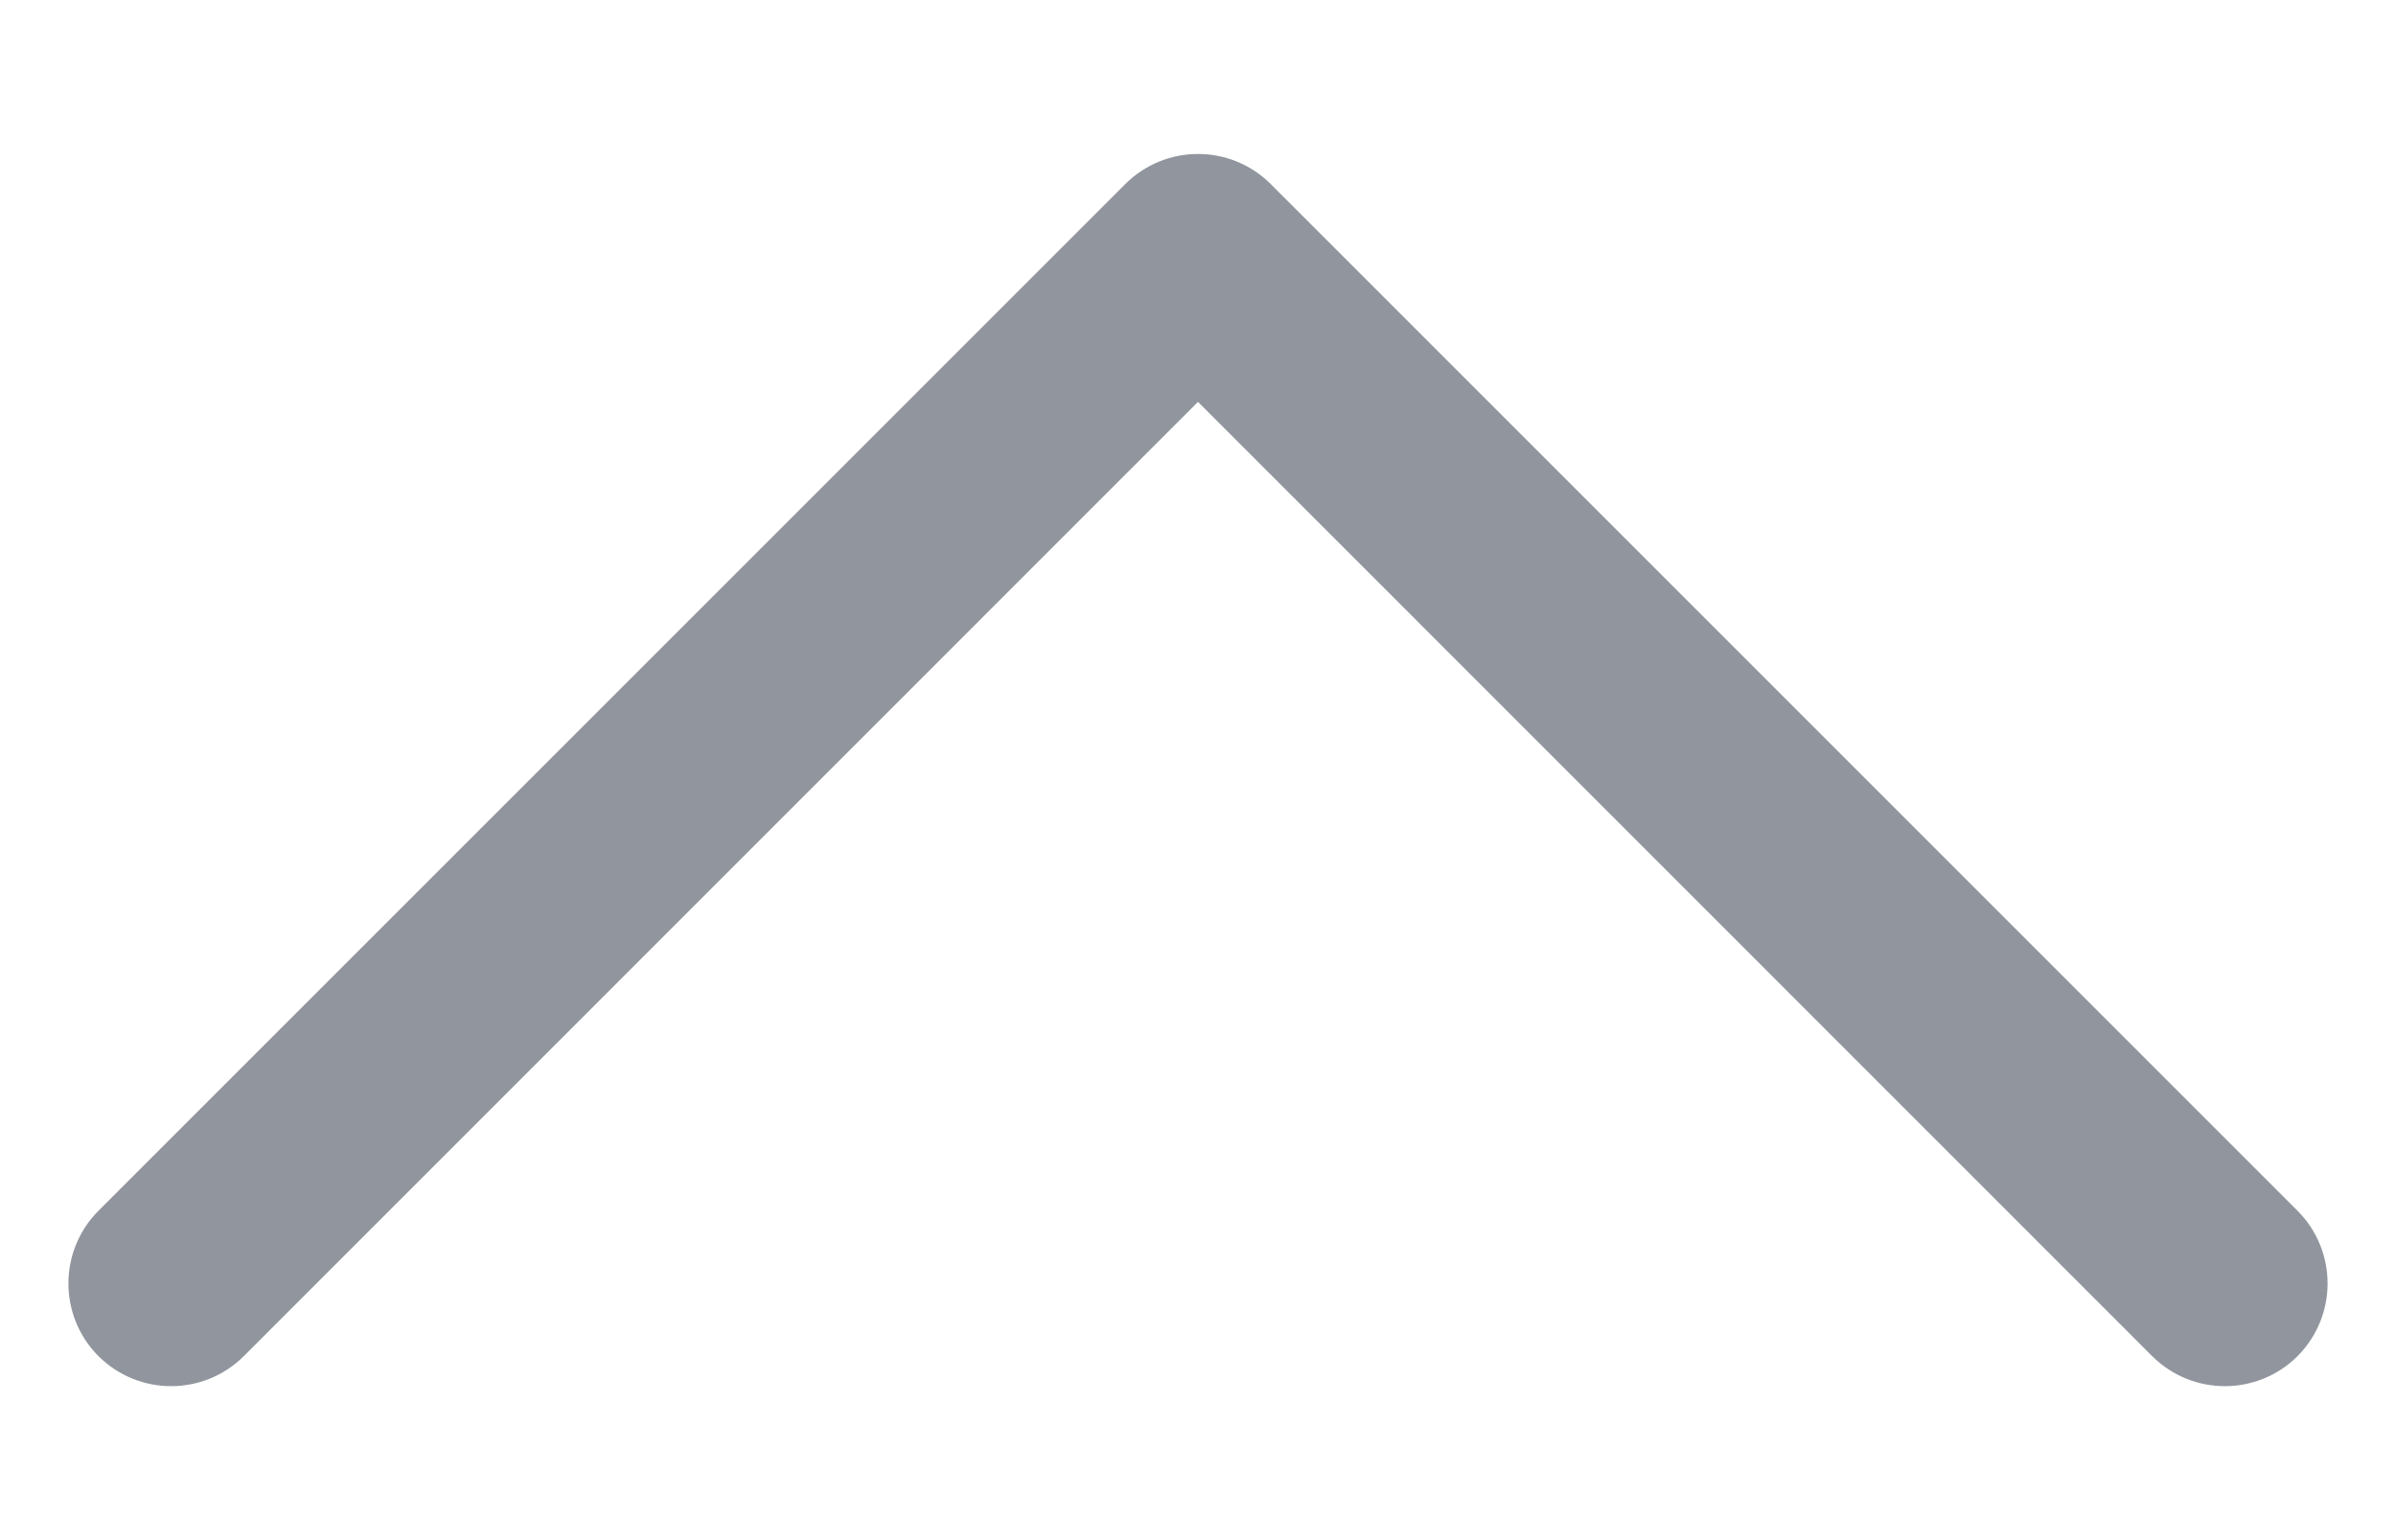 <svg width="14" height="9" viewBox="0 0 14 9" fill="none" xmlns="http://www.w3.org/2000/svg">
<path fill-rule="evenodd" clip-rule="evenodd" d="M0.646 7.854C0.842 8.049 1.158 8.049 1.354 7.854L7 2.207L12.646 7.854C12.842 8.049 13.158 8.049 13.354 7.854C13.549 7.658 13.549 7.342 13.354 7.146L7.354 1.146C7.158 0.951 6.842 0.951 6.646 1.146L0.646 7.146C0.451 7.342 0.451 7.658 0.646 7.854Z" fill="#91969E" stroke="#91969E" stroke-width="0.2" stroke-linecap="round" stroke-linejoin="round"/>
</svg>
